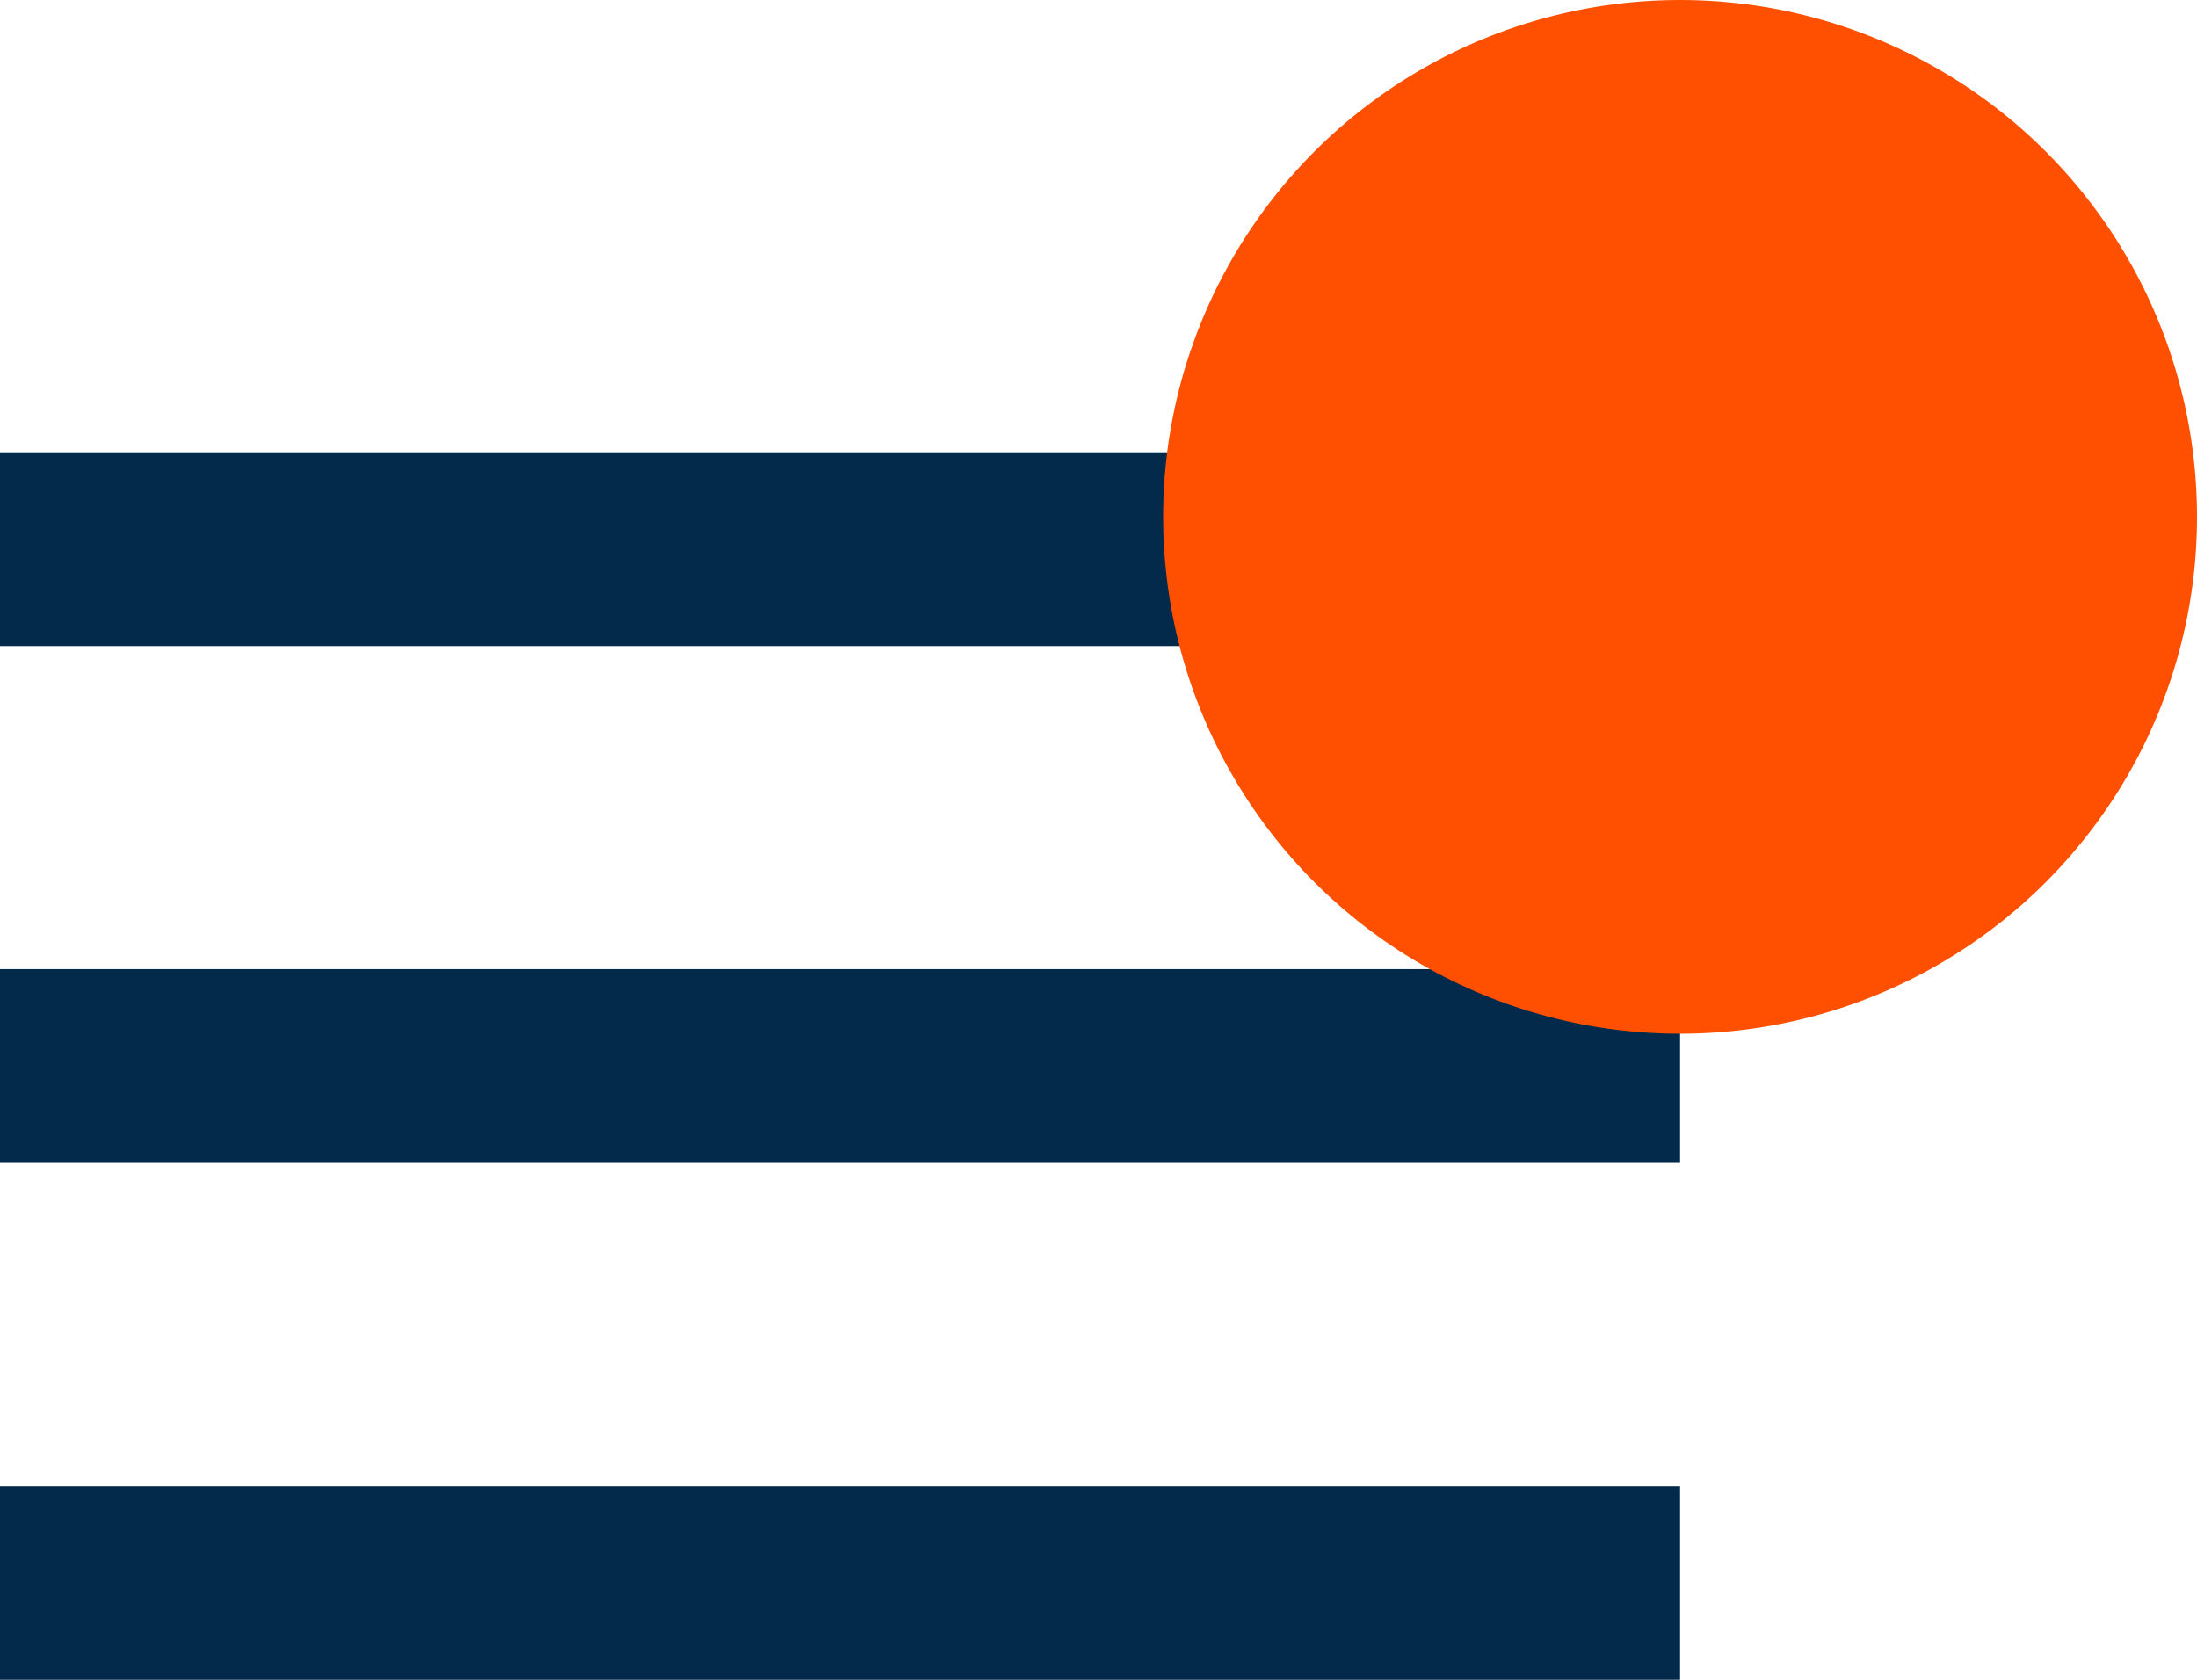 <svg width="34" height="26" viewBox="0 0 34 26" fill="none" xmlns="http://www.w3.org/2000/svg">
<rect x="26" y="23" width="3" height="26" transform="rotate(90 26 23)" fill="#042A4B"/>
<rect x="26" y="15" width="3" height="26" transform="rotate(90 26 15)" fill="#042A4B"/>
<rect x="26" y="7" width="3" height="26" transform="rotate(90 26 7)" fill="#042A4B"/>
<circle cx="26" cy="8" r="8" fill="#FE5000"/>
</svg>
